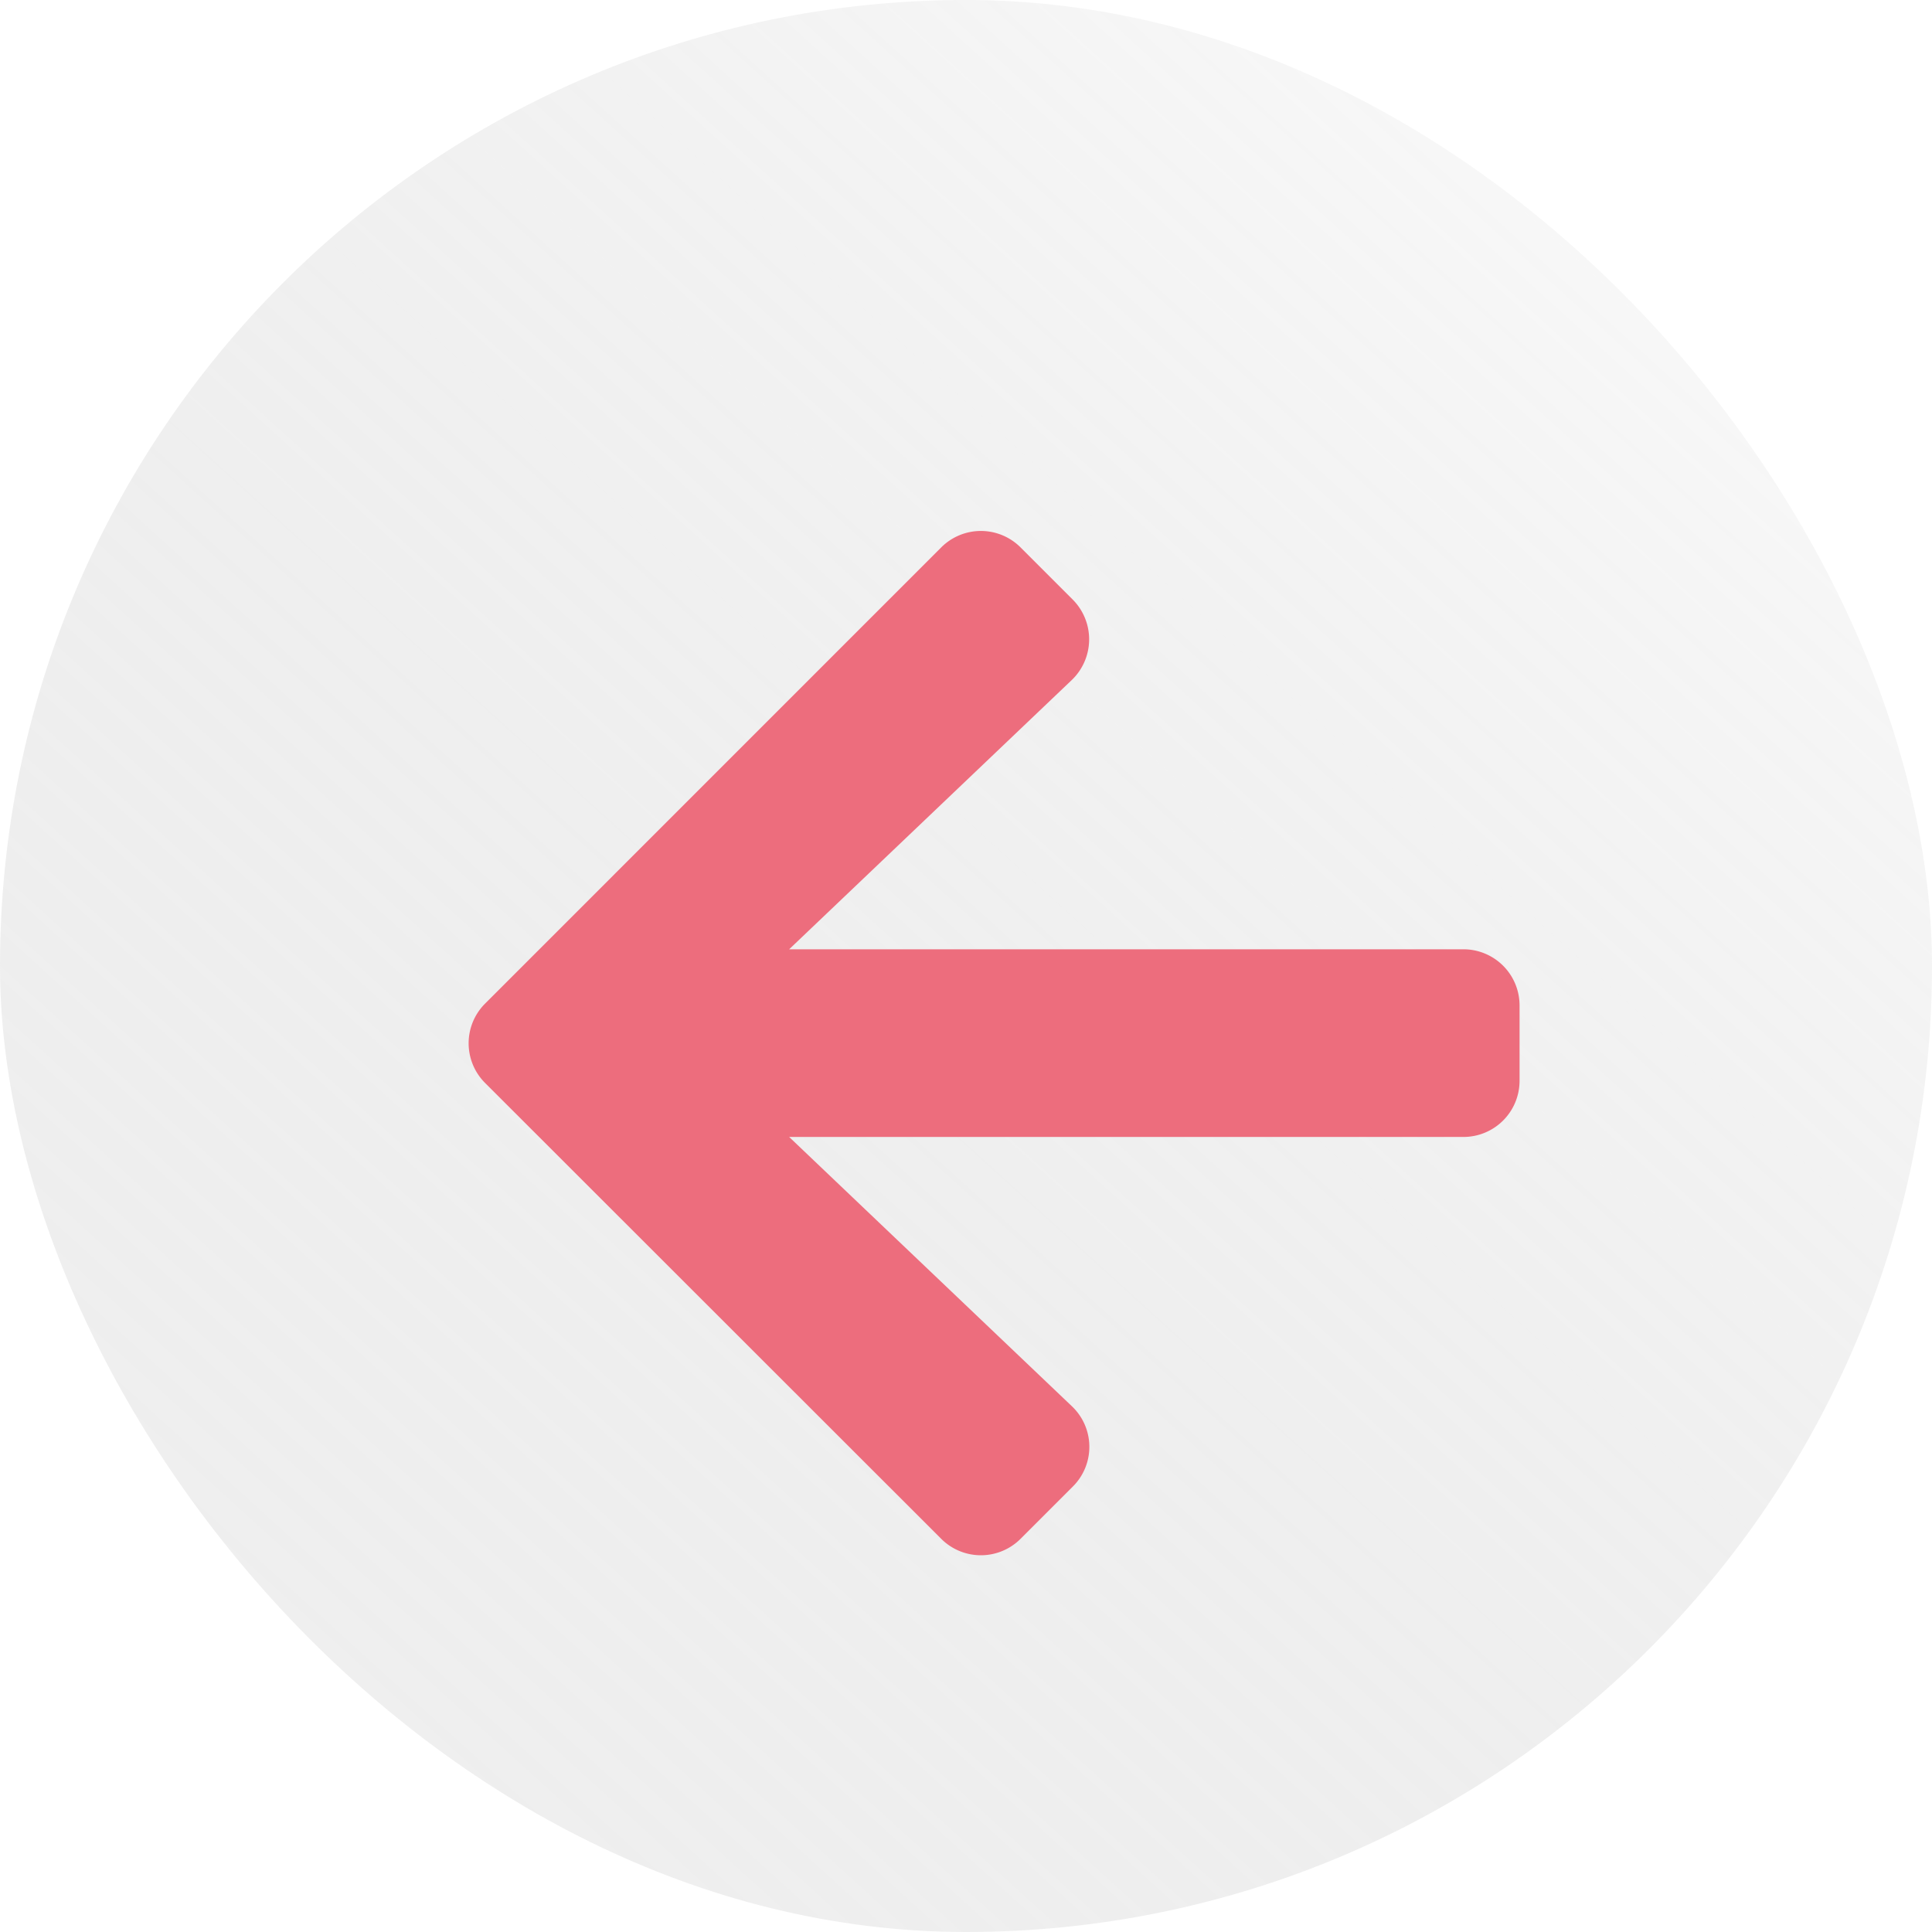 <svg xmlns="http://www.w3.org/2000/svg" xmlns:xlink="http://www.w3.org/1999/xlink" width="92" height="92" viewBox="0 0 92 92">
  <defs>
    <linearGradient id="linear-gradient" x1="1.099" x2="-0.173" y2="1.401" gradientUnits="objectBoundingBox">
      <stop offset="0" stop-color="#fff" stop-opacity="0.471"/>
      <stop offset="1" stop-color="gray" stop-opacity="0.051"/>
    </linearGradient>
    <filter id="arrow-right-solid" x="17.811" y="20.787" width="59.044" height="57.777" filterUnits="userSpaceOnUse">
      <feOffset dx="1" dy="2" input="SourceAlpha"/>
      <feGaussianBlur stdDeviation="1.5" result="blur"/>
      <feFlood flood-color="#ed6d7d"/>
      <feComposite operator="in" in2="blur"/>
      <feComposite in="SourceGraphic"/>
    </filter>
  </defs>
  <g id="Group_16464" data-name="Group 16464" transform="translate(-45 -159)">
    <rect id="Mask" width="92" height="92" rx="46" transform="translate(45 159)" fill="url(#linear-gradient)"/>
    <g transform="matrix(1, 0, 0, 1, 45, 159)" filter="url(#arrow-right-solid)">
      <path id="arrow-right-solid-2" data-name="arrow-right-solid" d="M21.278,3.267l2.48-2.48a2.67,2.67,0,0,1,3.786,0l21.713,21.7a2.67,2.67,0,0,1,0,3.786L27.544,47.989a2.67,2.67,0,0,1-3.786,0l-2.48-2.48a2.684,2.684,0,0,1,.045-3.831L34.781,28.856H2.681A2.674,2.674,0,0,1,0,26.175V22.6a2.674,2.674,0,0,1,2.681-2.681h32.1L21.322,7.1A2.664,2.664,0,0,1,21.278,3.267Z" transform="translate(71.36 72.06) rotate(180)" fill="#ed6d7d"/>
    </g>
  </g>
</svg>
